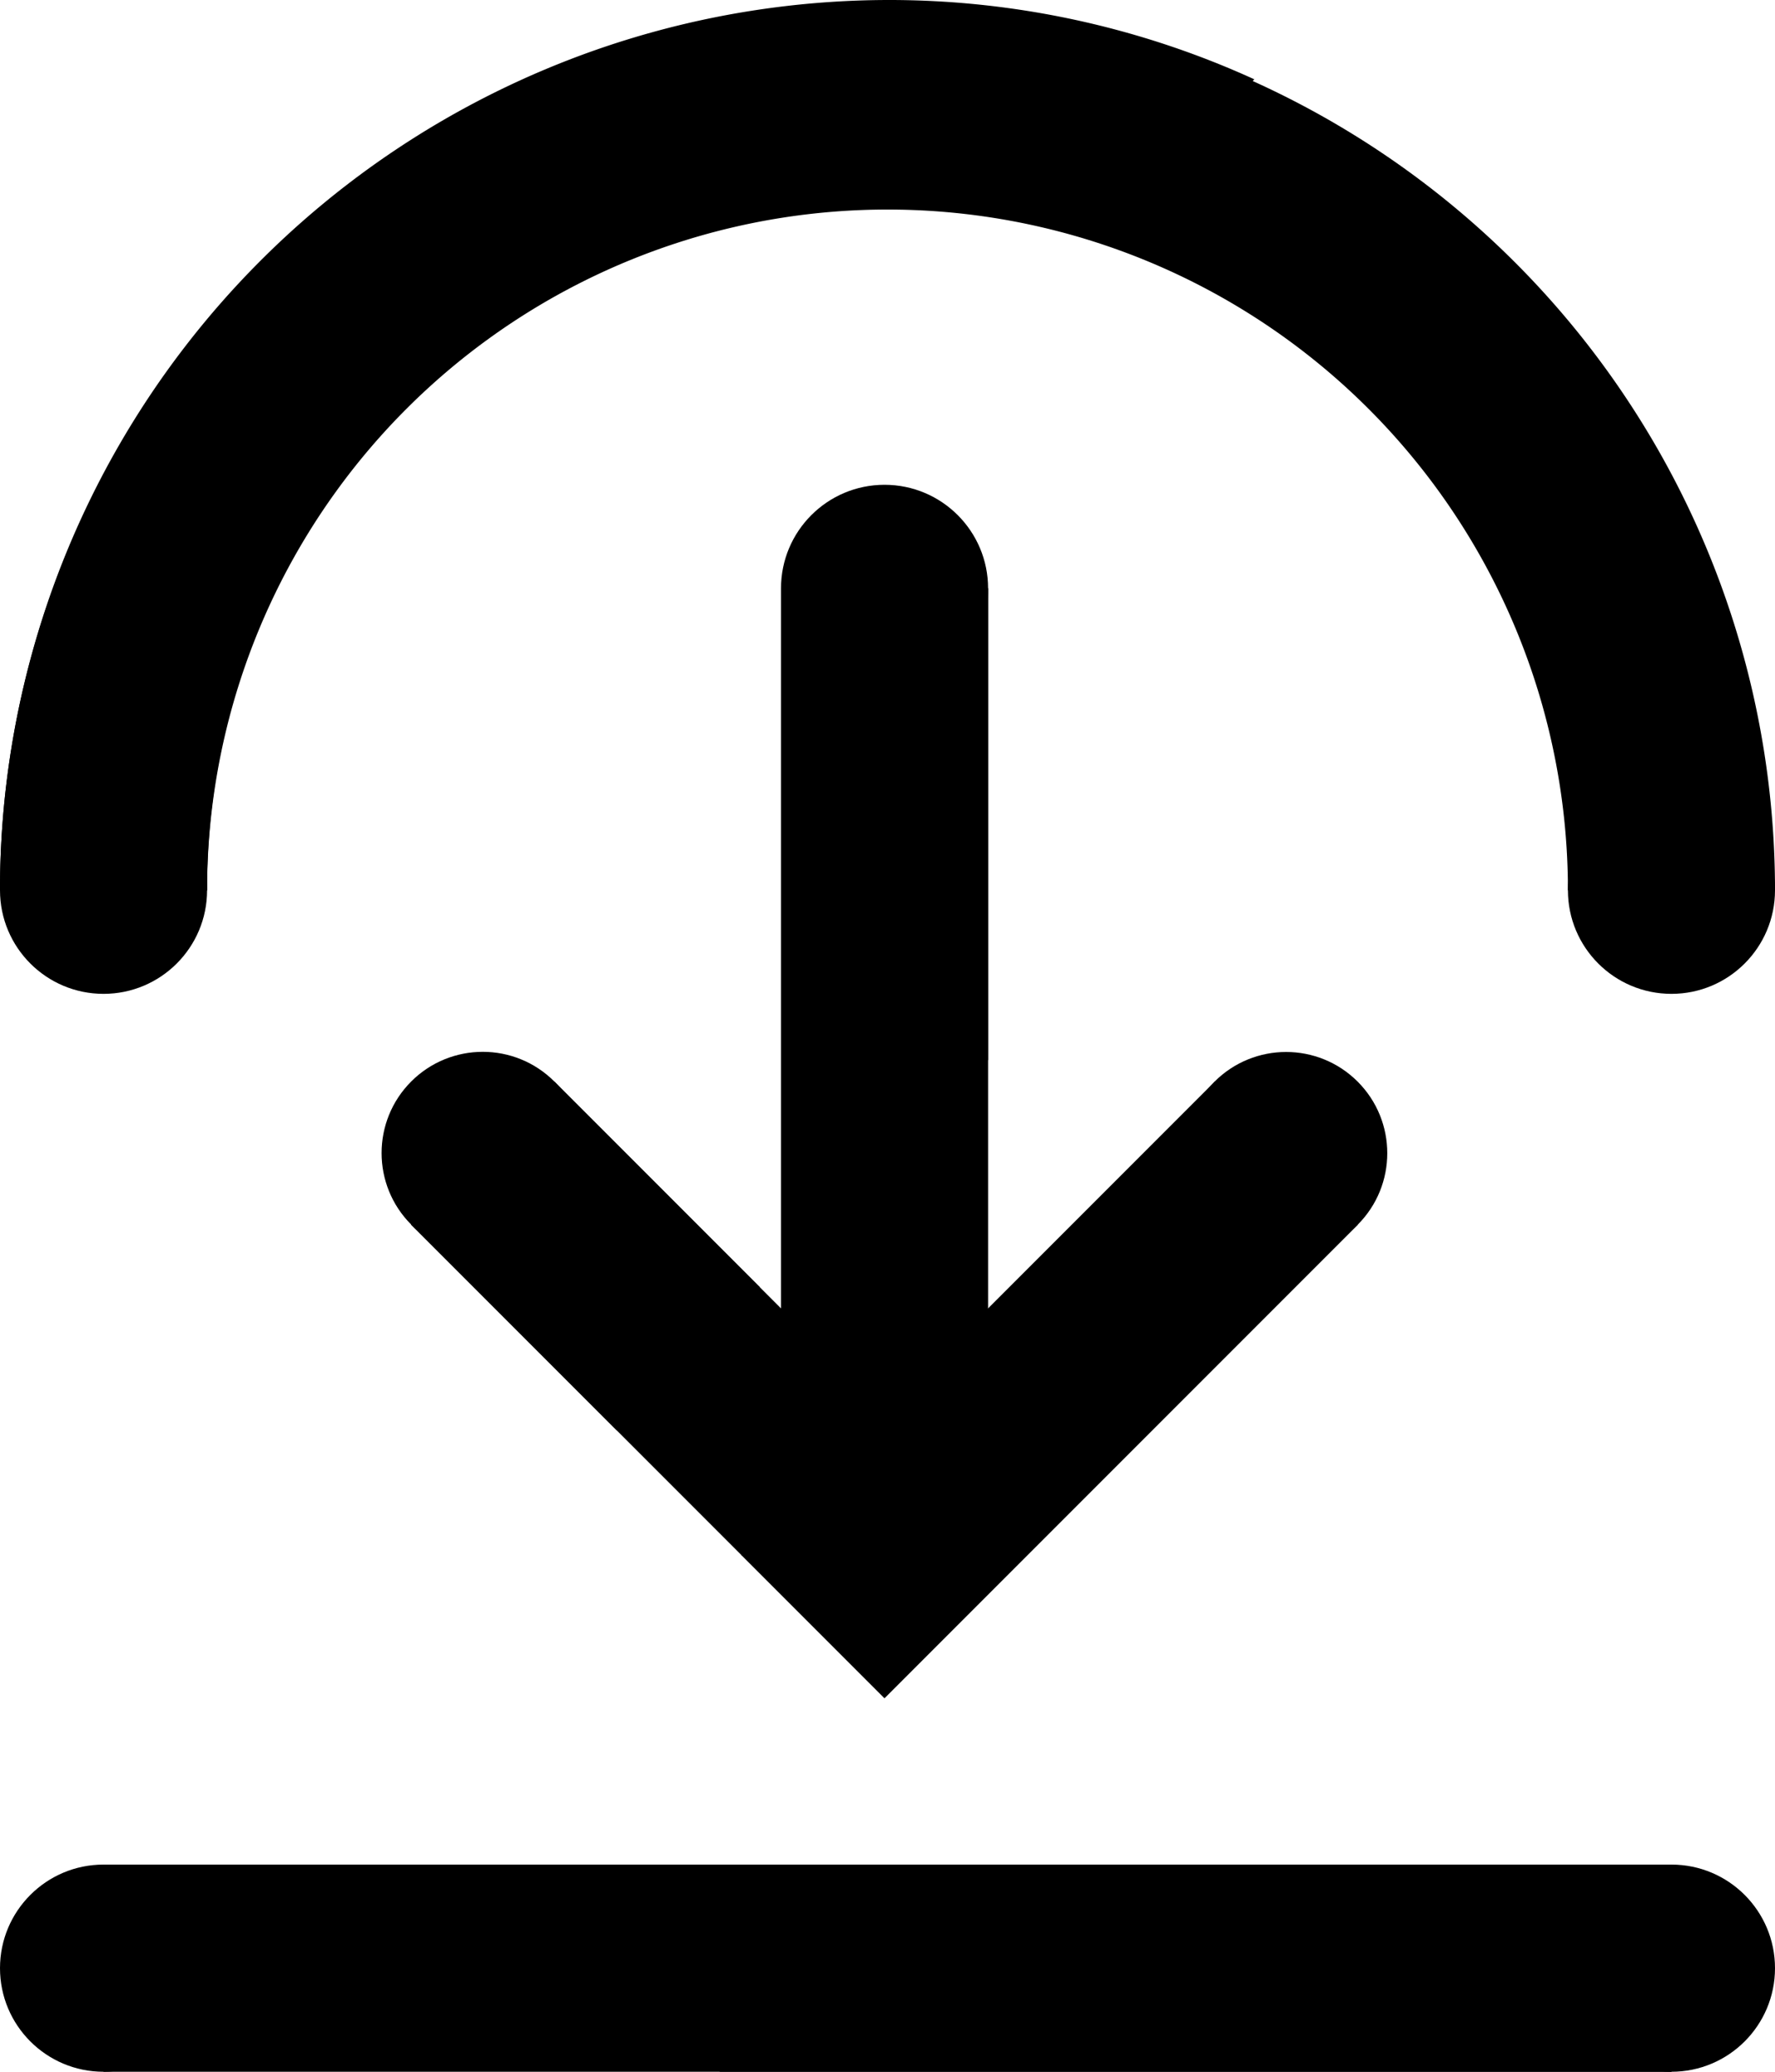 <svg xmlns="http://www.w3.org/2000/svg" viewBox="0 0 60 70"><defs></defs><title>Menu - Download Data Selected</title><g id="Menu_-_Download_Data_Selected" data-name="Menu - Download Data Selected"><rect class="cls-1" x="26.5" y="40" width="7" height="53" transform="translate(-36.5 96.5) rotate(-90)" /><polygon class="cls-2" points="56.5 63 56.5 70 24.32 70 31.31 63 56.5 63" /><circle class="cls-1" cx="3.5" cy="66.5" r="3.5" /><circle class="cls-2" cx="56.5" cy="66.5" r="3.5" /><path class="cls-2" d="M60,30.08H53a23,23,0,1,0-46,0H0a30,30,0,1,1,60,0Z" /><path class="cls-1" d="M30,0A30.07,30.07,0,0,0,0,30.08H7a23,23,0,0,1,30-22l5.4-5.4A29.75,29.75,0,0,0,30,0Z" /><circle class="cls-2" cx="56.5" cy="30.08" r="3.5" /><circle class="cls-1" cx="3.5" cy="30.08" r="3.5" /><rect class="cls-2" x="26.4" y="19.88" width="7" height="29.7" /><polygon class="cls-1" points="33.4 35.81 26.4 42.81 26.4 19.88 33.4 19.88 33.4 35.81" /><circle class="cls-1" cx="29.9" cy="19.88" r="3.5" /><rect class="cls-2" x="32.06" y="35.65" width="6.84" height="22.63" transform="translate(27.36 105.26) rotate(-135)" /><circle class="cls-2" cx="43.48" cy="38.96" r="3.42" transform="translate(-14.82 42.16) rotate(-45)" /><rect class="cls-2" x="18.49" y="36.65" width="6.84" height="15.81" transform="translate(-25.09 28.54) rotate(-45)" /><rect class="cls-1" x="16.37" y="37.53" width="6.84" height="9.82" transform="translate(-24.21 26.42) rotate(-45)" /><circle class="cls-1" cx="16.32" cy="38.96" r="3.42" transform="translate(-22.77 22.95) rotate(-45)" /></g></svg>
